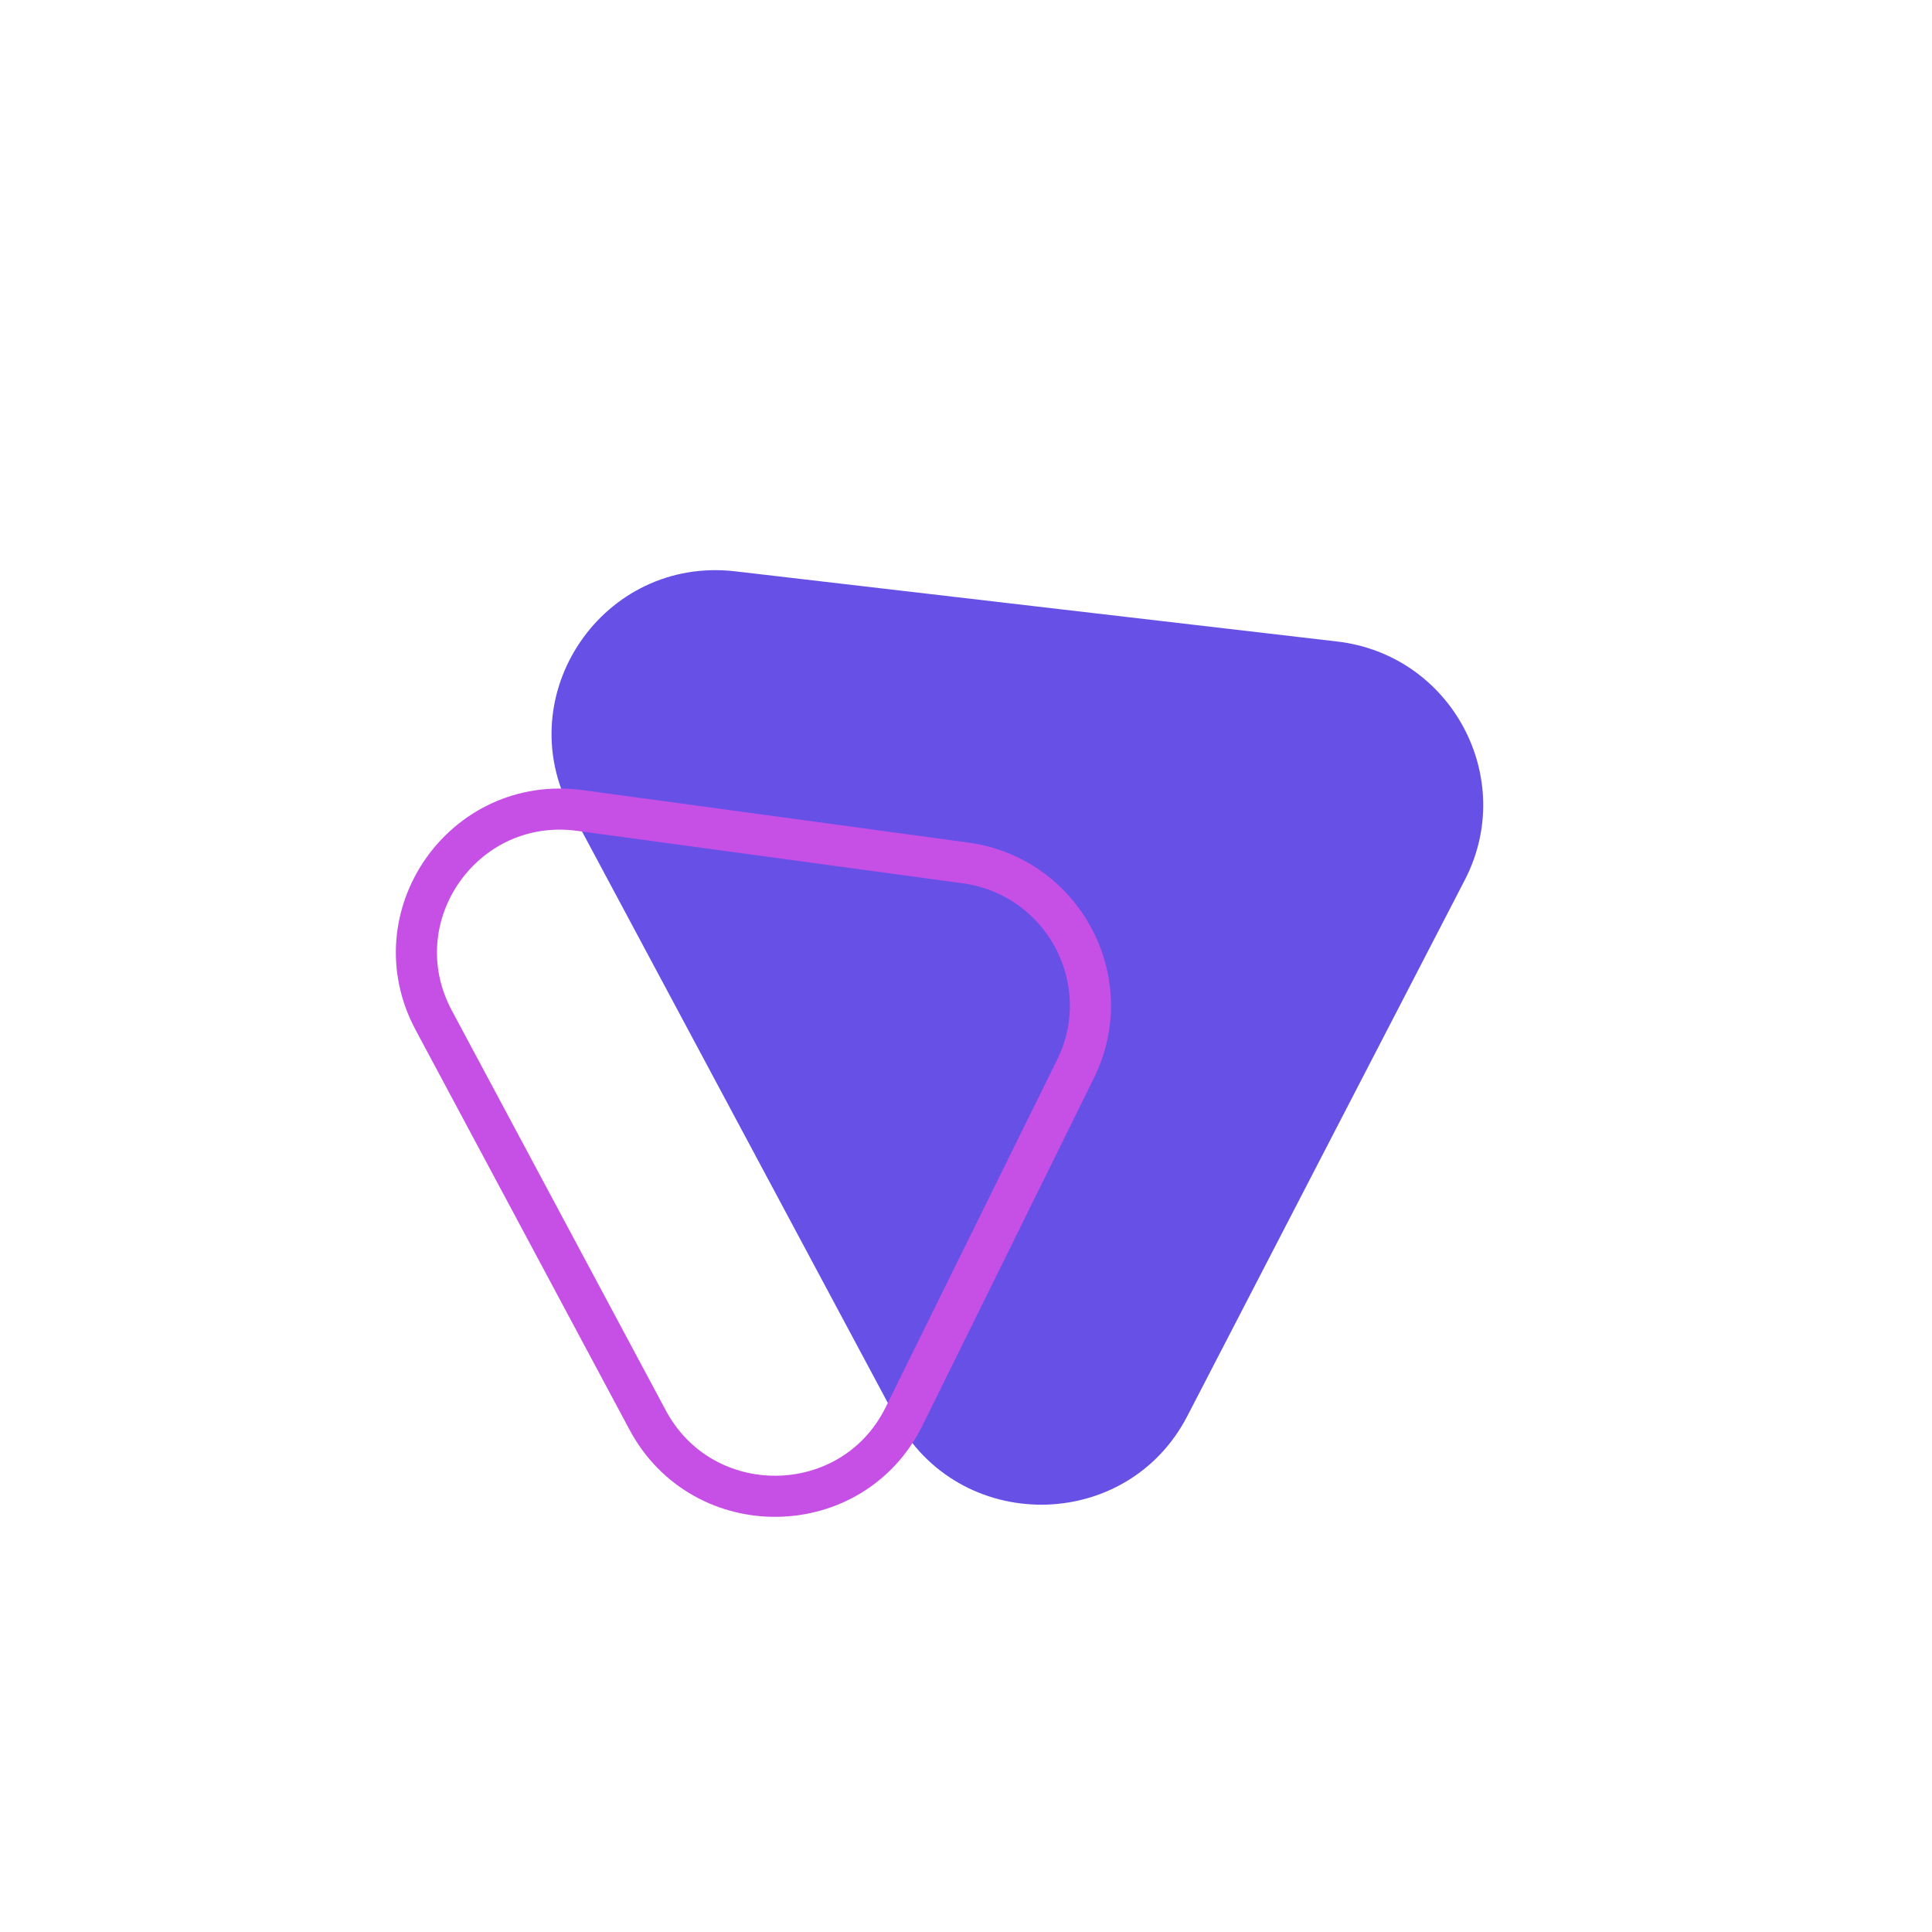 <svg width="47" height="47" viewBox="0 0 47 47" fill="none" xmlns="http://www.w3.org/2000/svg">
<path d="M32.529 15.606C35.313 15.93 36.917 18.929 35.634 21.409L28.884 34.449C27.404 37.307 23.309 37.328 21.788 34.484L13.897 19.738C12.376 16.895 14.679 13.525 17.888 13.899L32.529 15.606Z" fill="#6750E6"/>
<path d="M23.485 20.992C25.859 21.315 27.221 23.861 26.165 26.002L21.995 34.454C20.735 37.007 17.101 37.06 15.755 34.545L10.55 24.817C9.205 22.302 11.277 19.331 14.11 19.717L23.485 20.992Z" stroke="#C650E5"/>
</svg>
